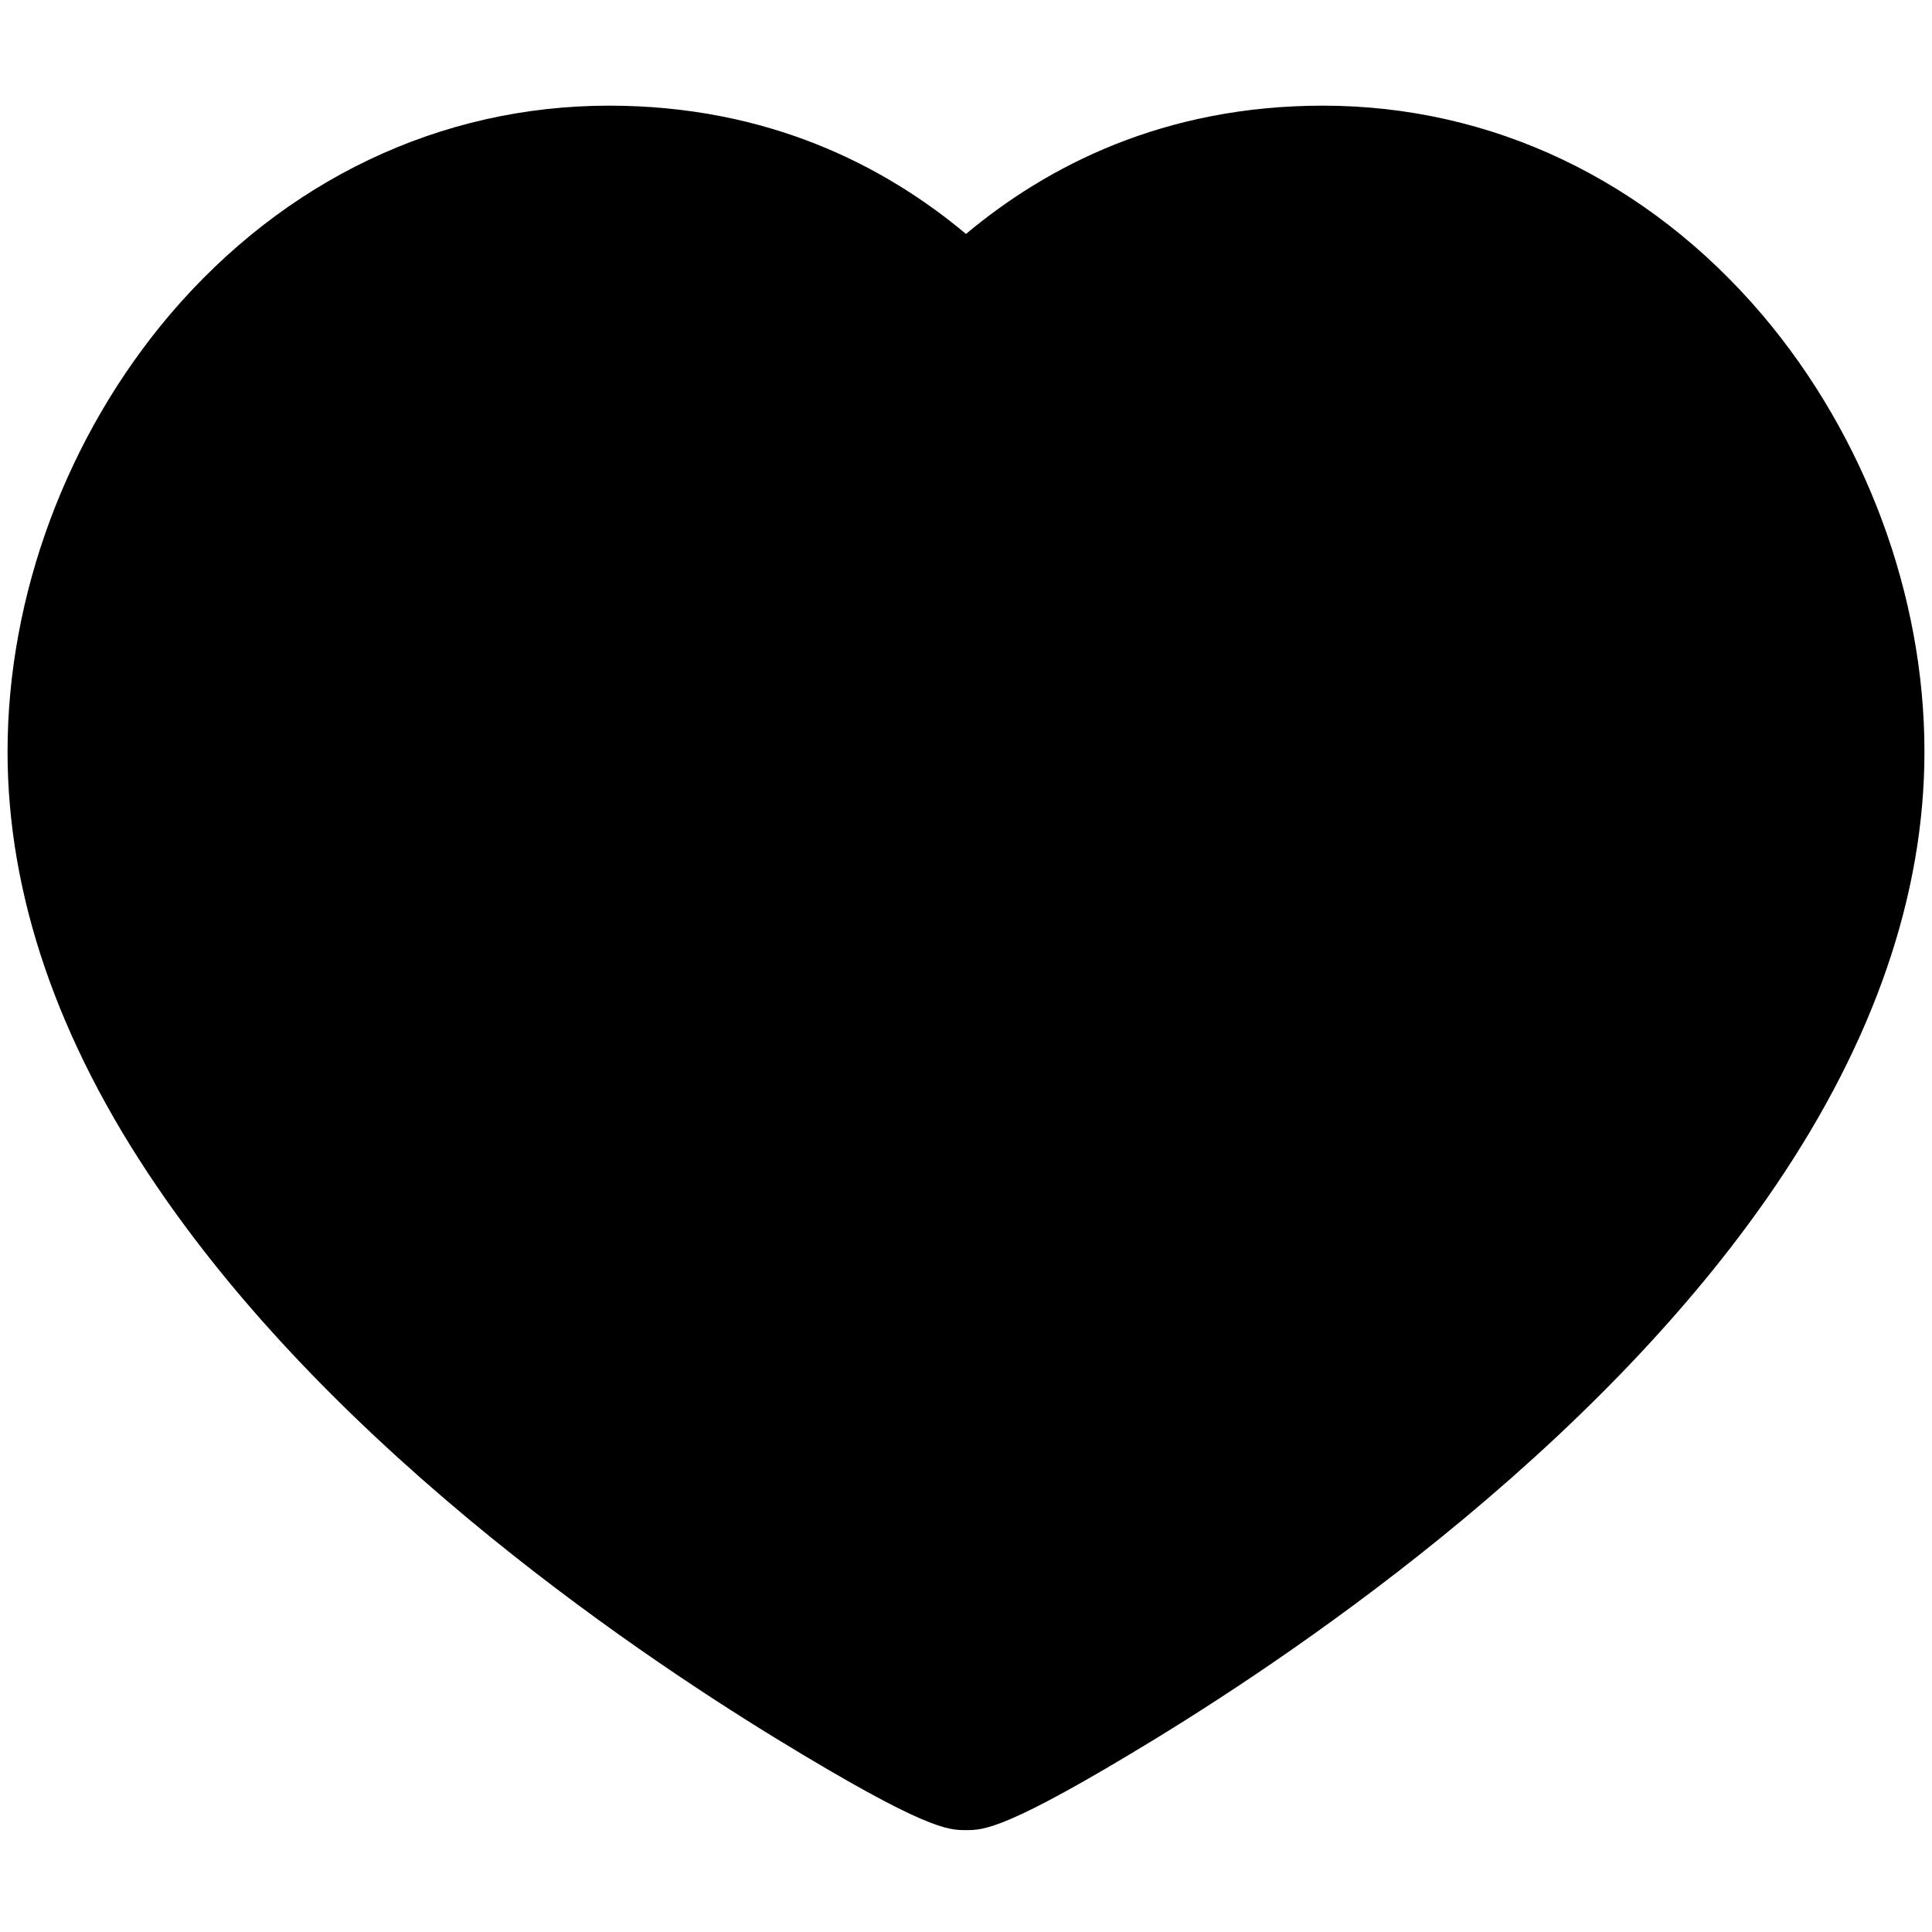 <?xml version="1.0" encoding="utf-8"?>
<!-- Generator: Adobe Illustrator 27.8.1, SVG Export Plug-In . SVG Version: 6.00 Build 0)  -->
<svg version="1.1" id="Layer_1" xmlns="http://www.w3.org/2000/svg" xmlns:xlink="http://www.w3.org/1999/xlink" x="0px" y="0px"
	 viewBox="0 0 512 512" style="enable-background:new 0 0 512 512;" xml:space="preserve">
<path d="M510,199.2c0,37.8-13.3,76.5-39.5,115.1c-20.1,29.6-47.9,59.3-82.6,88.2c-31.1,25.9-61.6,46-81.7,58.3
	C266.6,485,260.7,485,256,485s-10.6,0-50.2-24.2c-20.1-12.3-50.6-32.4-81.7-58.3c-34.7-28.9-62.5-58.6-82.6-88.2
	C15.2,275.7,2,237,2,199.2C2,157.8,17.7,115.6,45,83.4C75.4,47.7,116.7,28,161.4,28c42.2,0,73.1,16,94.6,34c21.5-18,52.4-34,94.6-34
	c44.7,0,86,19.7,116.4,55.4C494.3,115.6,510,157.8,510,199.2z"/>
</svg>
